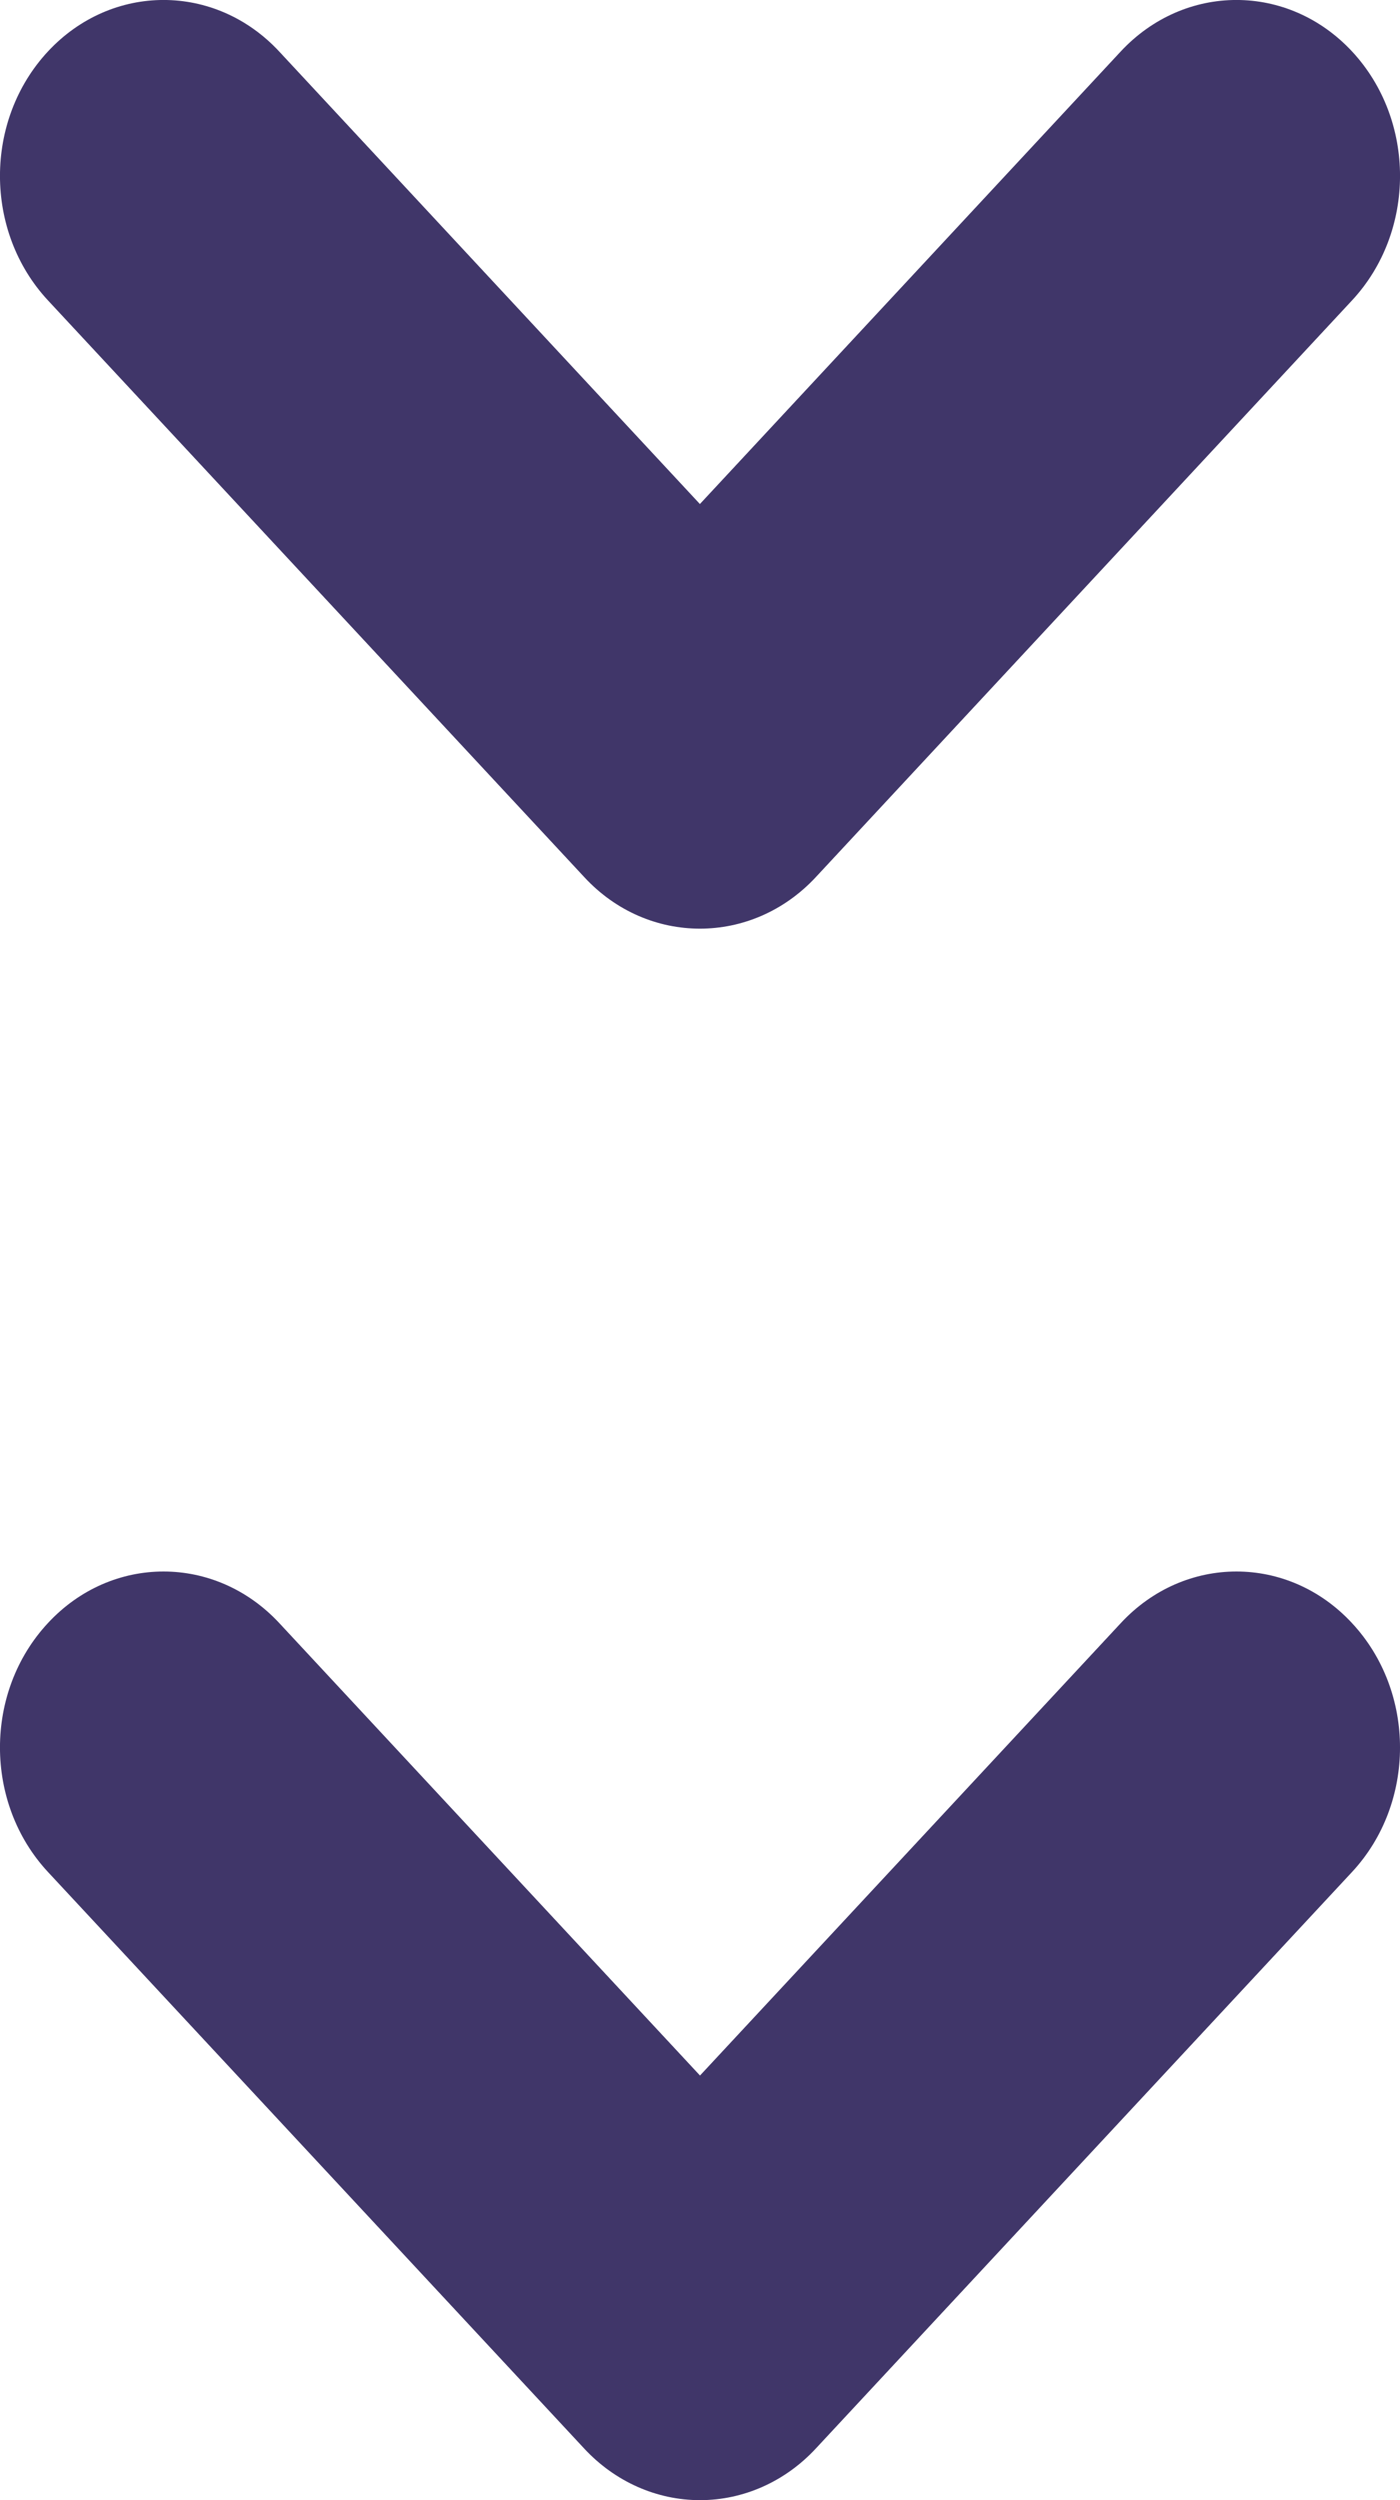 <?xml version="1.0" encoding="UTF-8"?>
<svg width="14px" height="25px" viewBox="0 0 14 25" version="1.1" xmlns="http://www.w3.org/2000/svg" xmlns:xlink="http://www.w3.org/1999/xlink">
    <!-- Generator: Sketch 52.6 (67491) - http://www.bohemiancoding.com/sketch -->
    <desc>Created with Sketch.</desc>
    <g id="Page-1" stroke="none" stroke-width="1" fill="none" fill-rule="evenodd">
        <g id="Group-12-Copy" fill="#403669">
            <g id="Group-9">
                <path d="M7,25 C6.566,25 6.15,24.815 5.843,24.485 L0.479,18.718 C-0.16,18.03 -0.16,16.917 0.479,16.23 C1.117,15.542 2.153,15.542 2.793,16.23 L7,20.754 L11.208,16.23 C11.847,15.542 12.882,15.542 13.52,16.23 C14.16,16.917 14.16,18.03 13.521,18.718 L8.157,24.485 C7.85,24.815 7.434,25 7,25" id="Fill-244"></path>
                <path d="M6.999,9.286 C6.581,9.286 6.162,9.115 5.844,8.772 L0.479,3.003 C-0.16,2.315 -0.16,1.203 0.479,0.515 C1.118,-0.172 2.153,-0.172 2.792,0.515 L6.999,5.04 L11.207,0.515 C11.847,-0.172 12.882,-0.172 13.521,0.515 C14.16,1.203 14.16,2.315 13.521,3.003 L8.157,8.772 C7.837,9.115 7.418,9.286 6.999,9.286" id="Fill-245"></path>
            </g>
        </g>
    </g>
</svg>